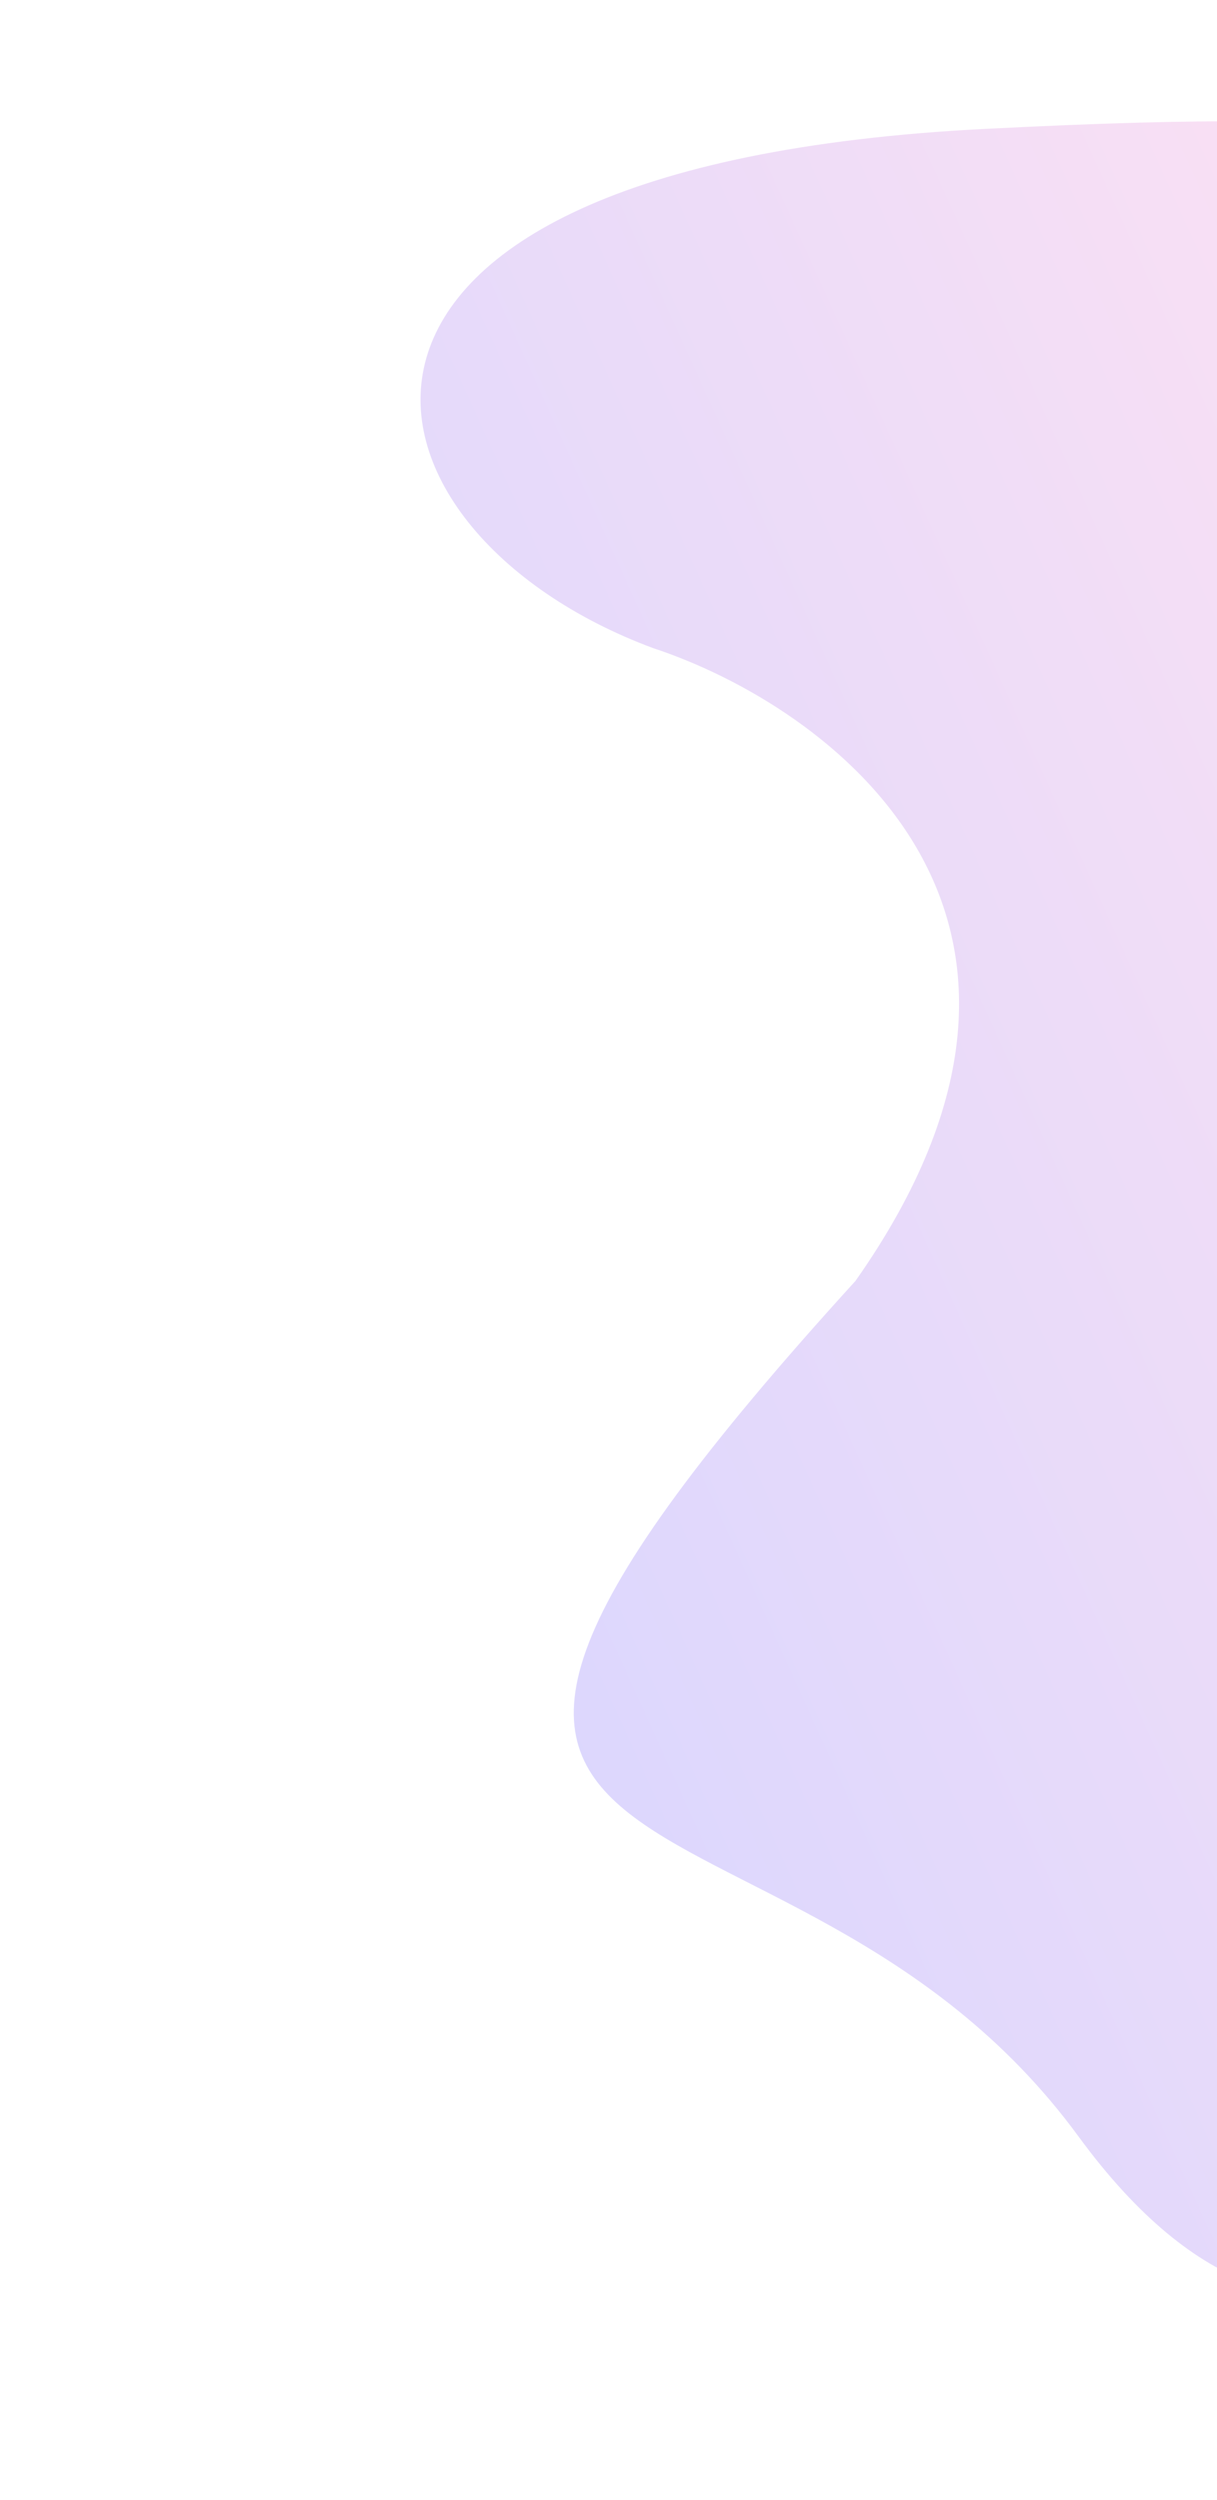 <svg width="813" height="1669" viewBox="0 0 813 1669" fill="none" xmlns="http://www.w3.org/2000/svg">
<path d="M720.445 1426.2C879.087 1642.78 1026.65 1480.62 1080.6 1372.47C751.297 575.646 1226.36 739.647 982.971 451.873C739.58 164.099 1268.14 55.255 658.273 86.032C170.382 110.653 224.211 353.926 436.325 432.67C553.334 471.295 744.18 609.858 571.491 855.107C160.325 1306.26 522.142 1155.47 720.445 1426.2Z" fill="url(#paint0_linear)" fill-opacity="0.2"/>
<defs>
<linearGradient id="paint0_linear" x1="307.397" y1="992.827" x2="1184.04" y2="595.071" gradientUnits="userSpaceOnUse">
<stop stop-color="#5237F7"/>
<stop offset="1" stop-color="#F167C2"/>
</linearGradient>
</defs>
</svg>
